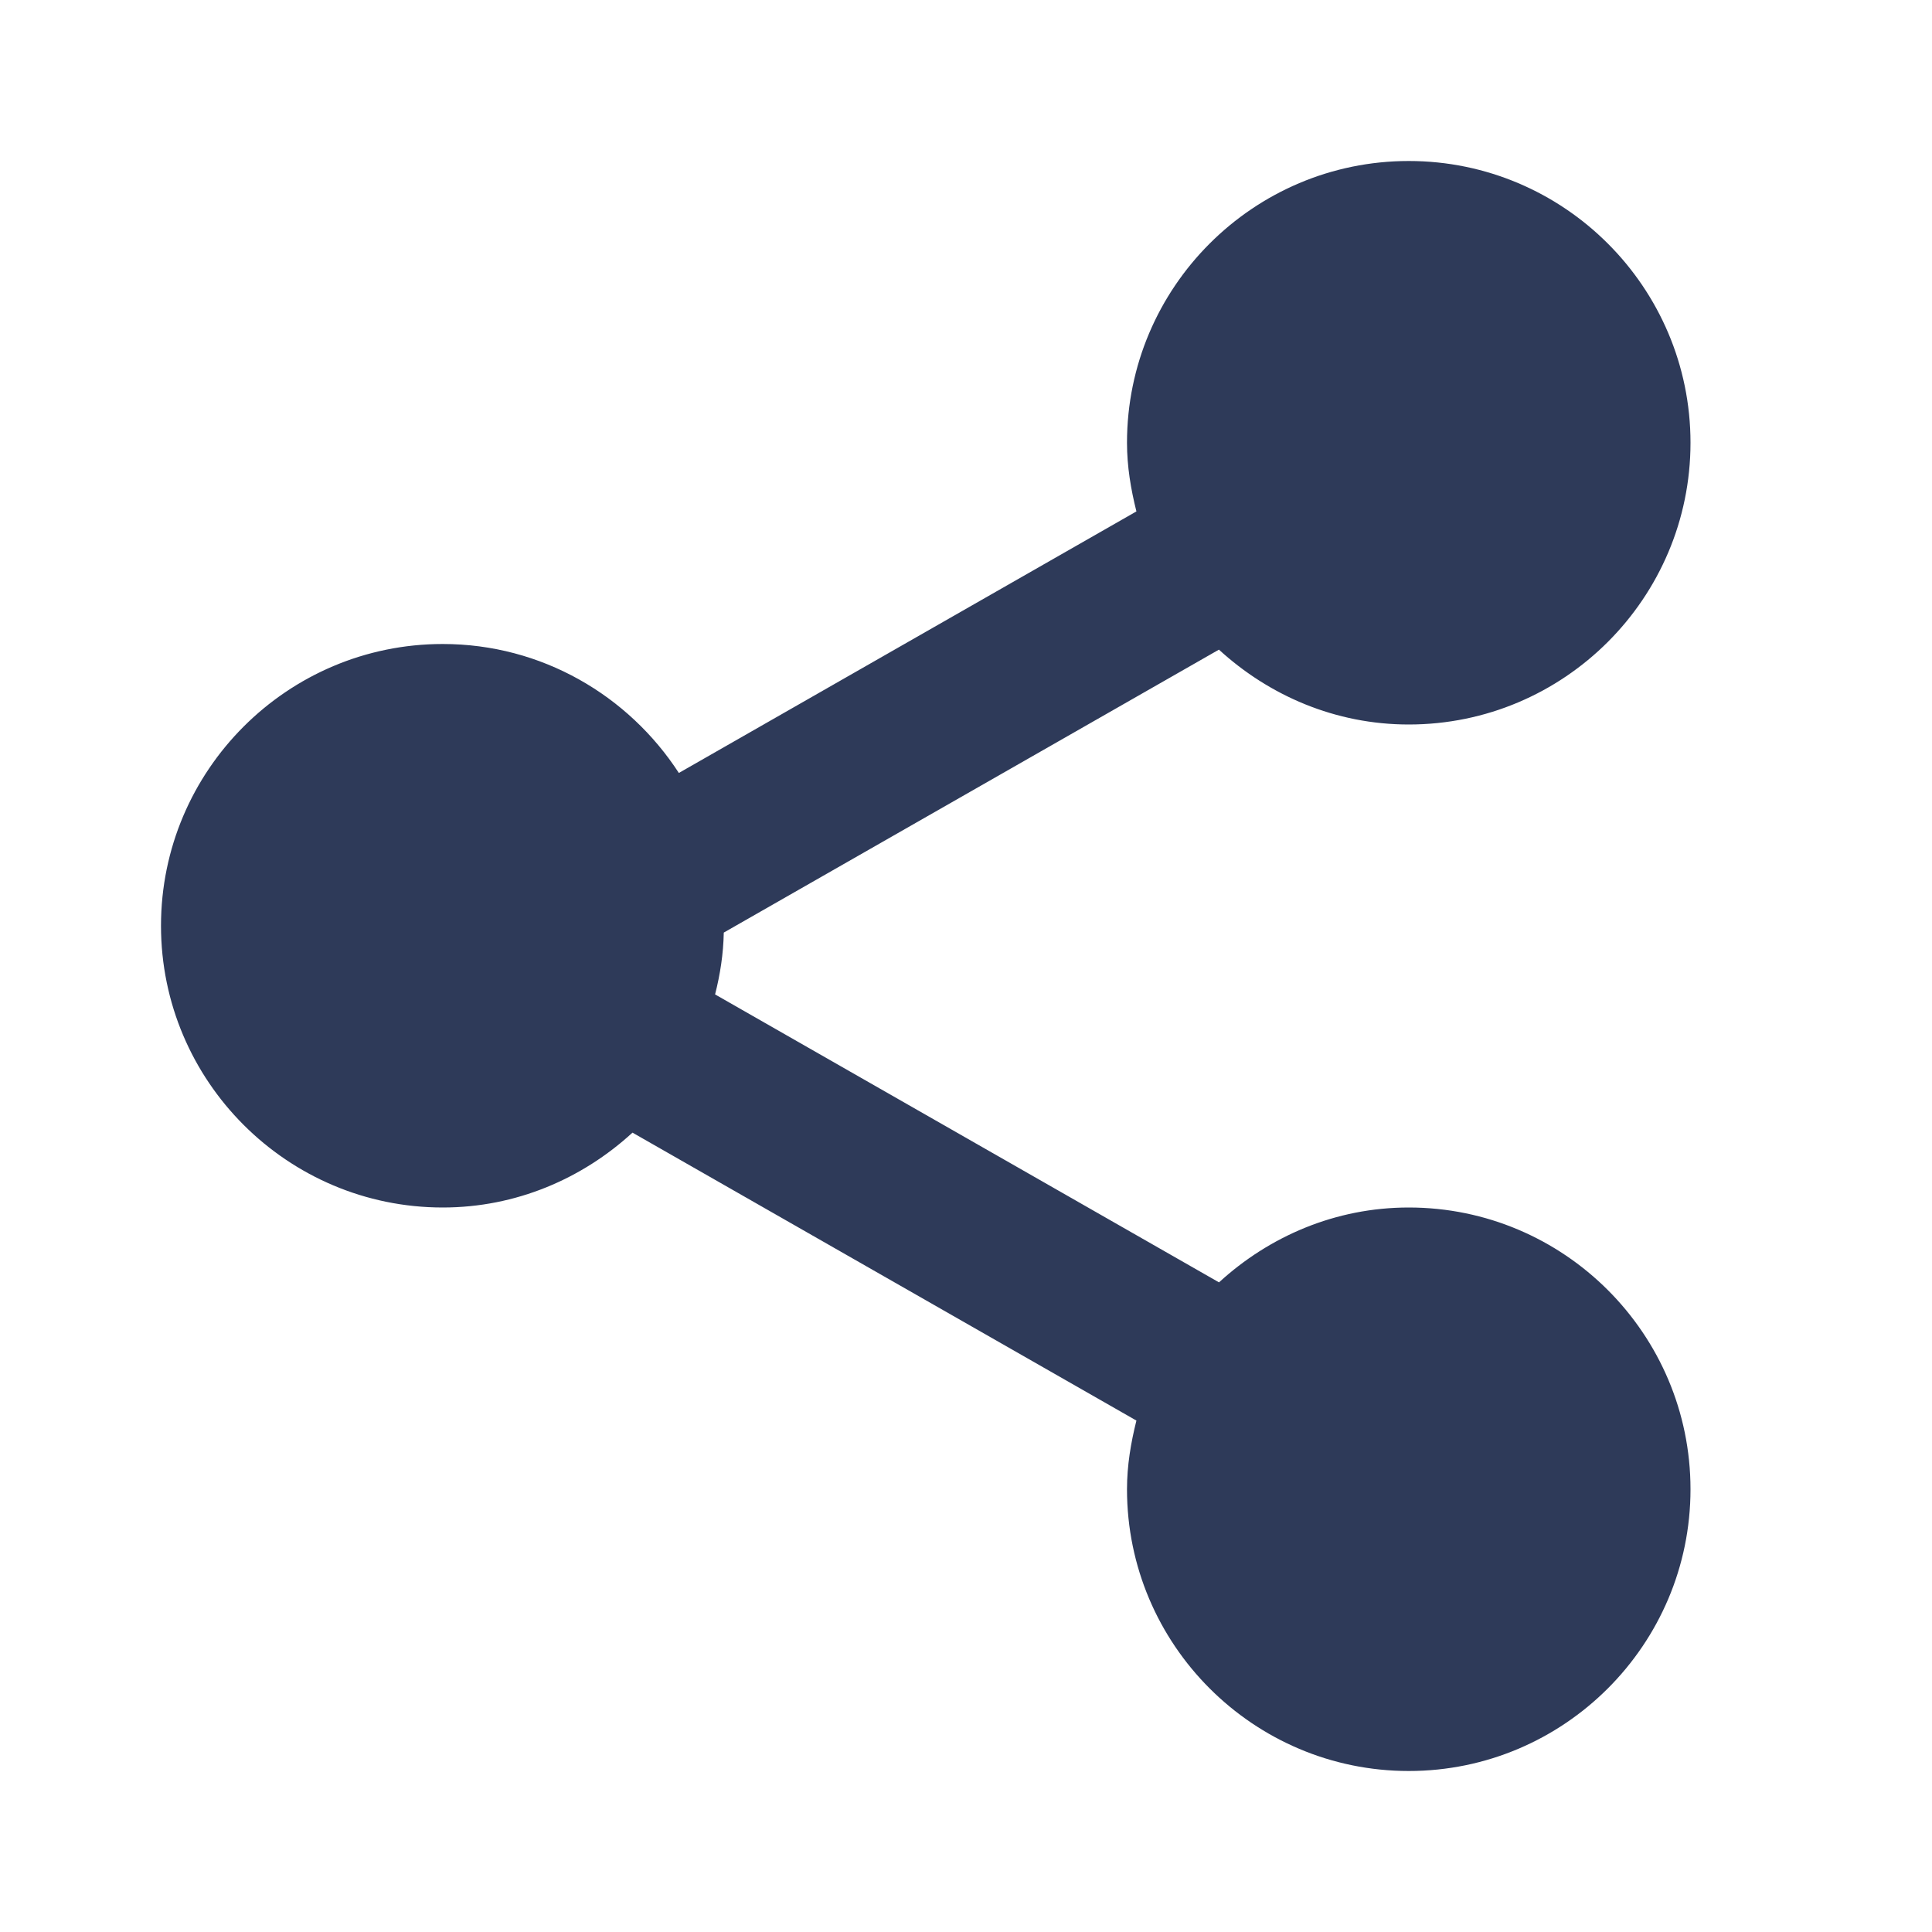 <svg width="24" height="24" viewBox="0 0 24 24" fill="none" xmlns="http://www.w3.org/2000/svg">
<path d="M7.857 14.07C7.233 14.642 6.41 15 5.5 15C3.57 15 2 13.43 2 11.5C2 9.57 3.57 8 5.5 8C6.729 8 7.808 8.64 8.433 9.602L14.117 6.353C14.048 6.078 14 5.796 14 5.5C14 3.57 15.57 2 17.5 2C19.43 2 21 3.57 21 5.5C21 7.43 19.43 9 17.5 9C16.59 9 15.767 8.642 15.142 8.07L8.991 11.585C8.986 11.851 8.946 12.106 8.883 12.353L15.143 15.93C15.767 15.358 16.59 15 17.5 15C19.43 15 21 16.57 21 18.5C21 20.43 19.43 22 17.5 22C15.57 22 14 20.43 14 18.5C14 18.204 14.048 17.922 14.117 17.647L7.857 14.07Z" fill="#2E3A59"/>
</svg>
